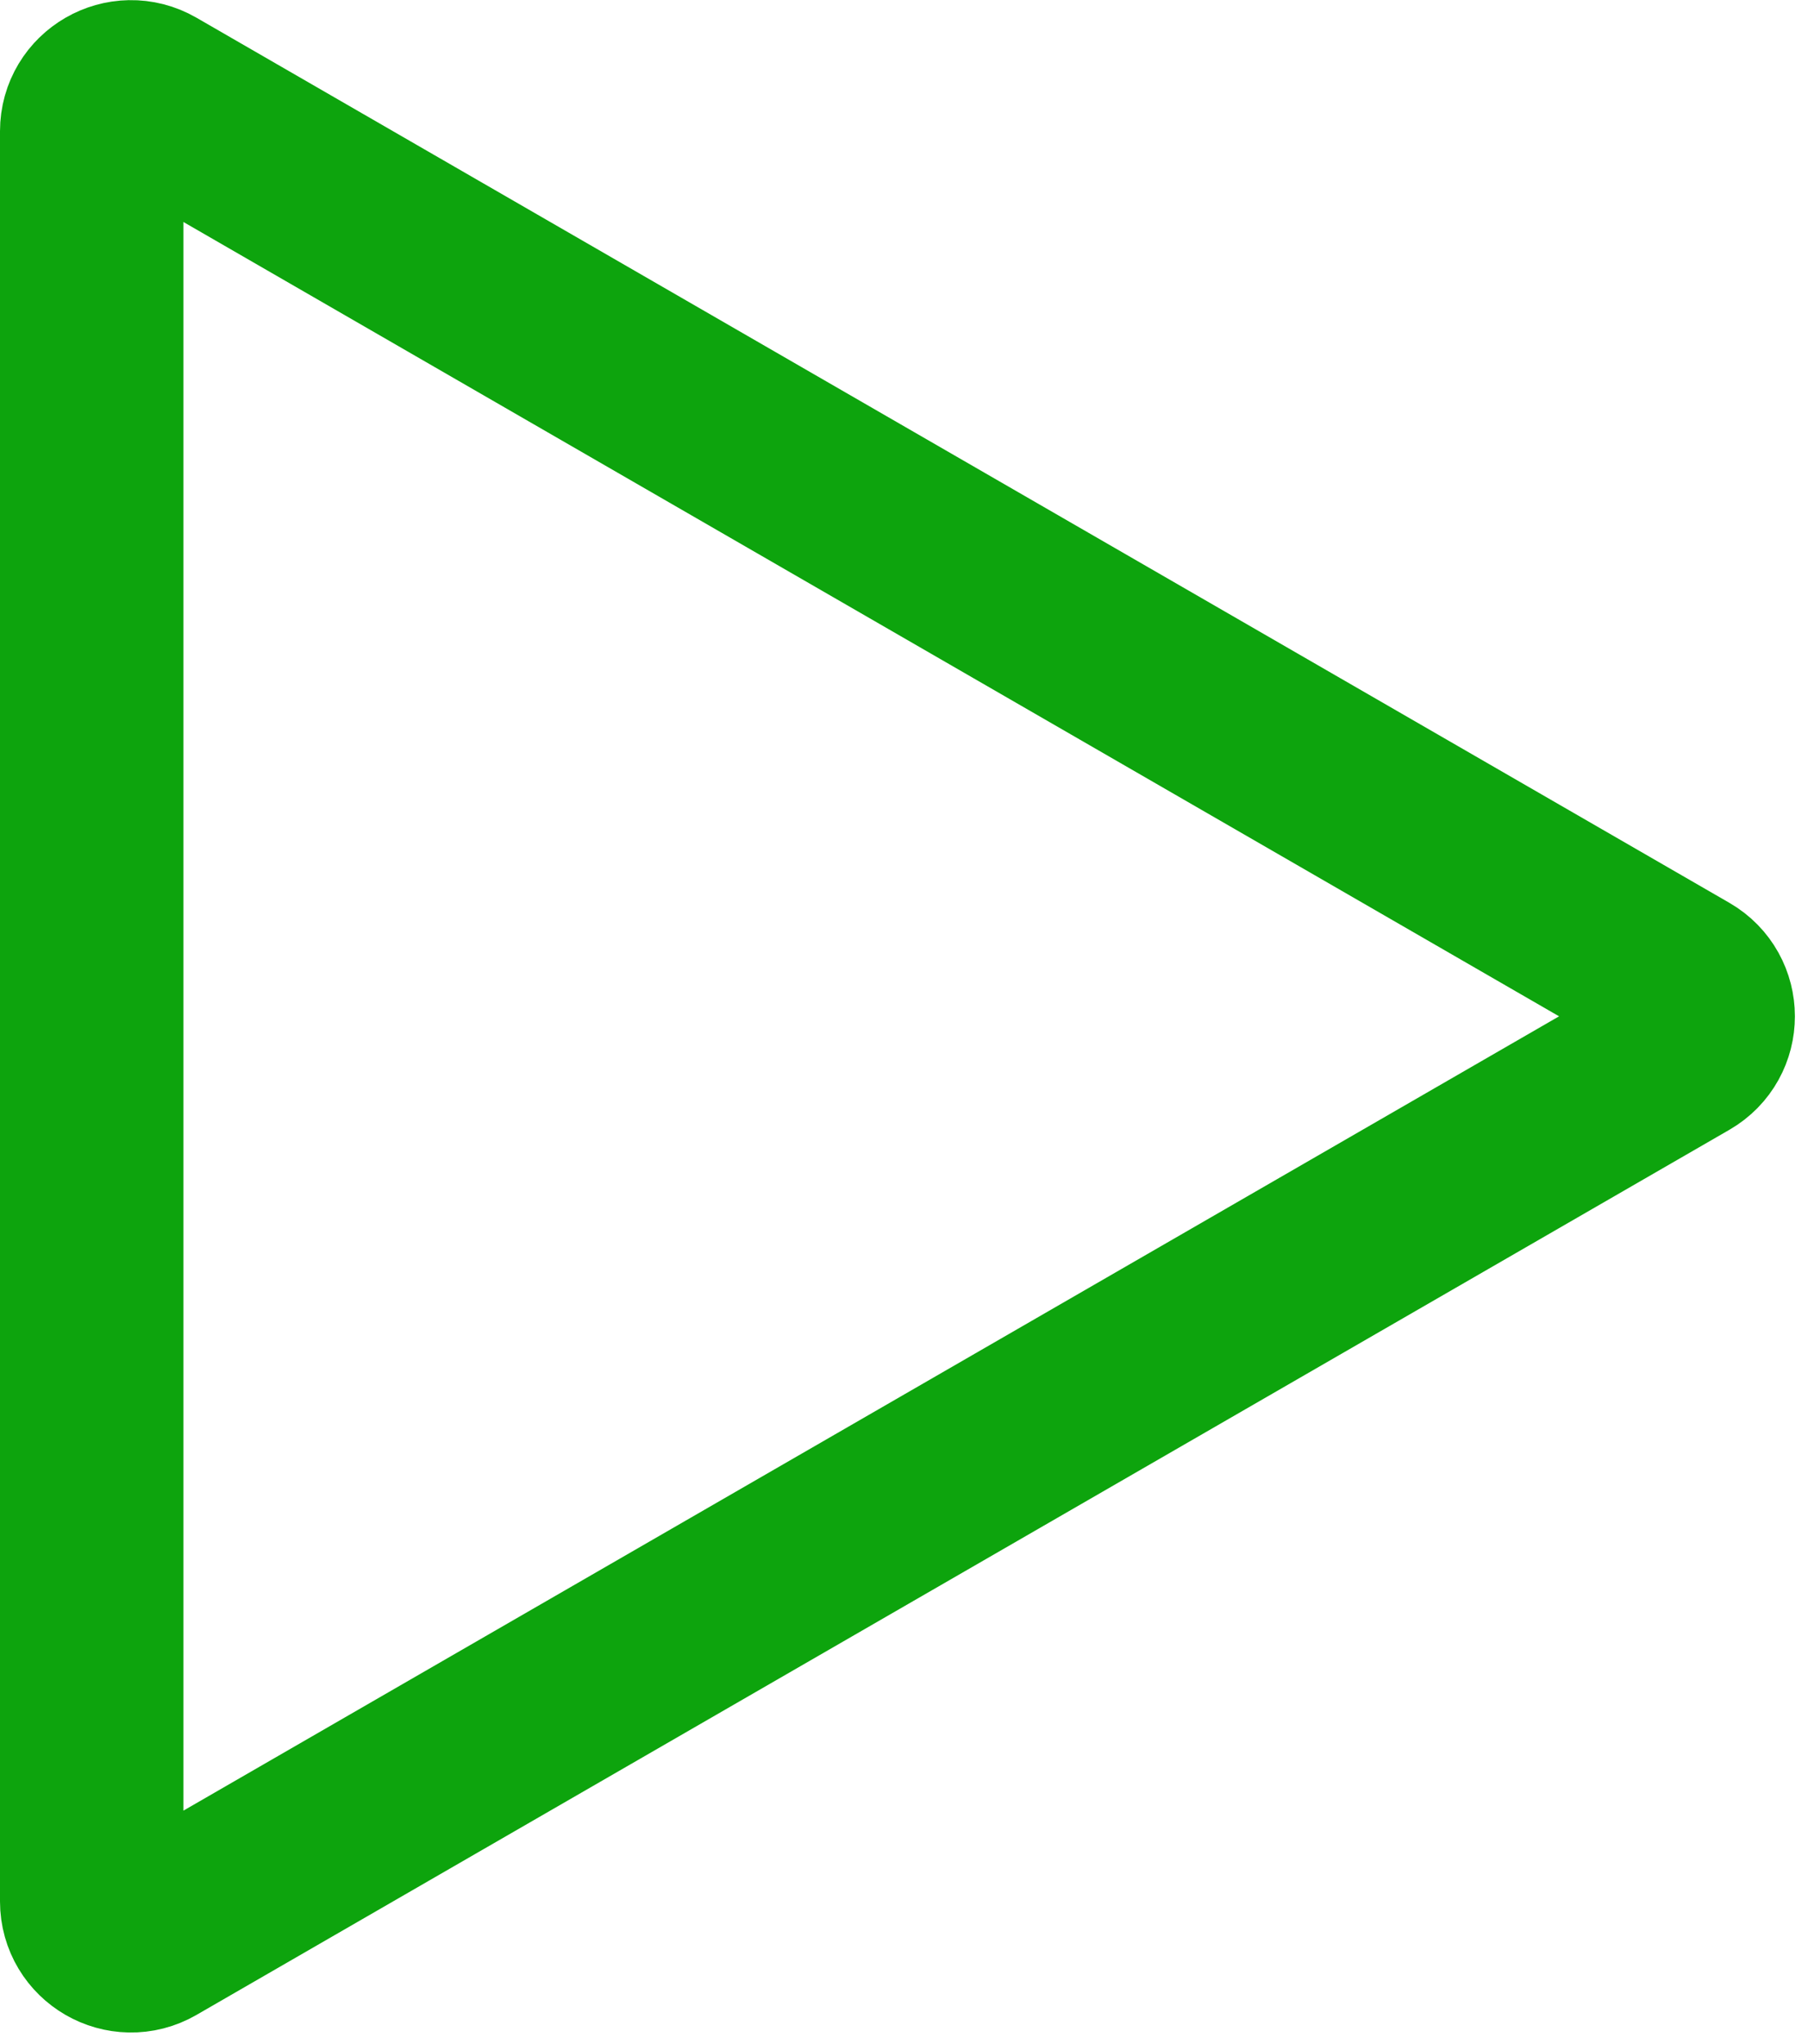 <svg width="69" height="78" viewBox="0 0 69 78" fill="none" xmlns="http://www.w3.org/2000/svg">
<path d="M64.25 40.081L5.75 73.856C4.75 74.434 3.5 73.712 3.5 72.557L3.5 5.007C3.5 3.853 4.75 3.131 5.75 3.708L64.25 37.483C65.25 38.061 65.25 39.504 64.25 40.081Z" stroke="#0DA40D" stroke-width="7"/>
</svg>
